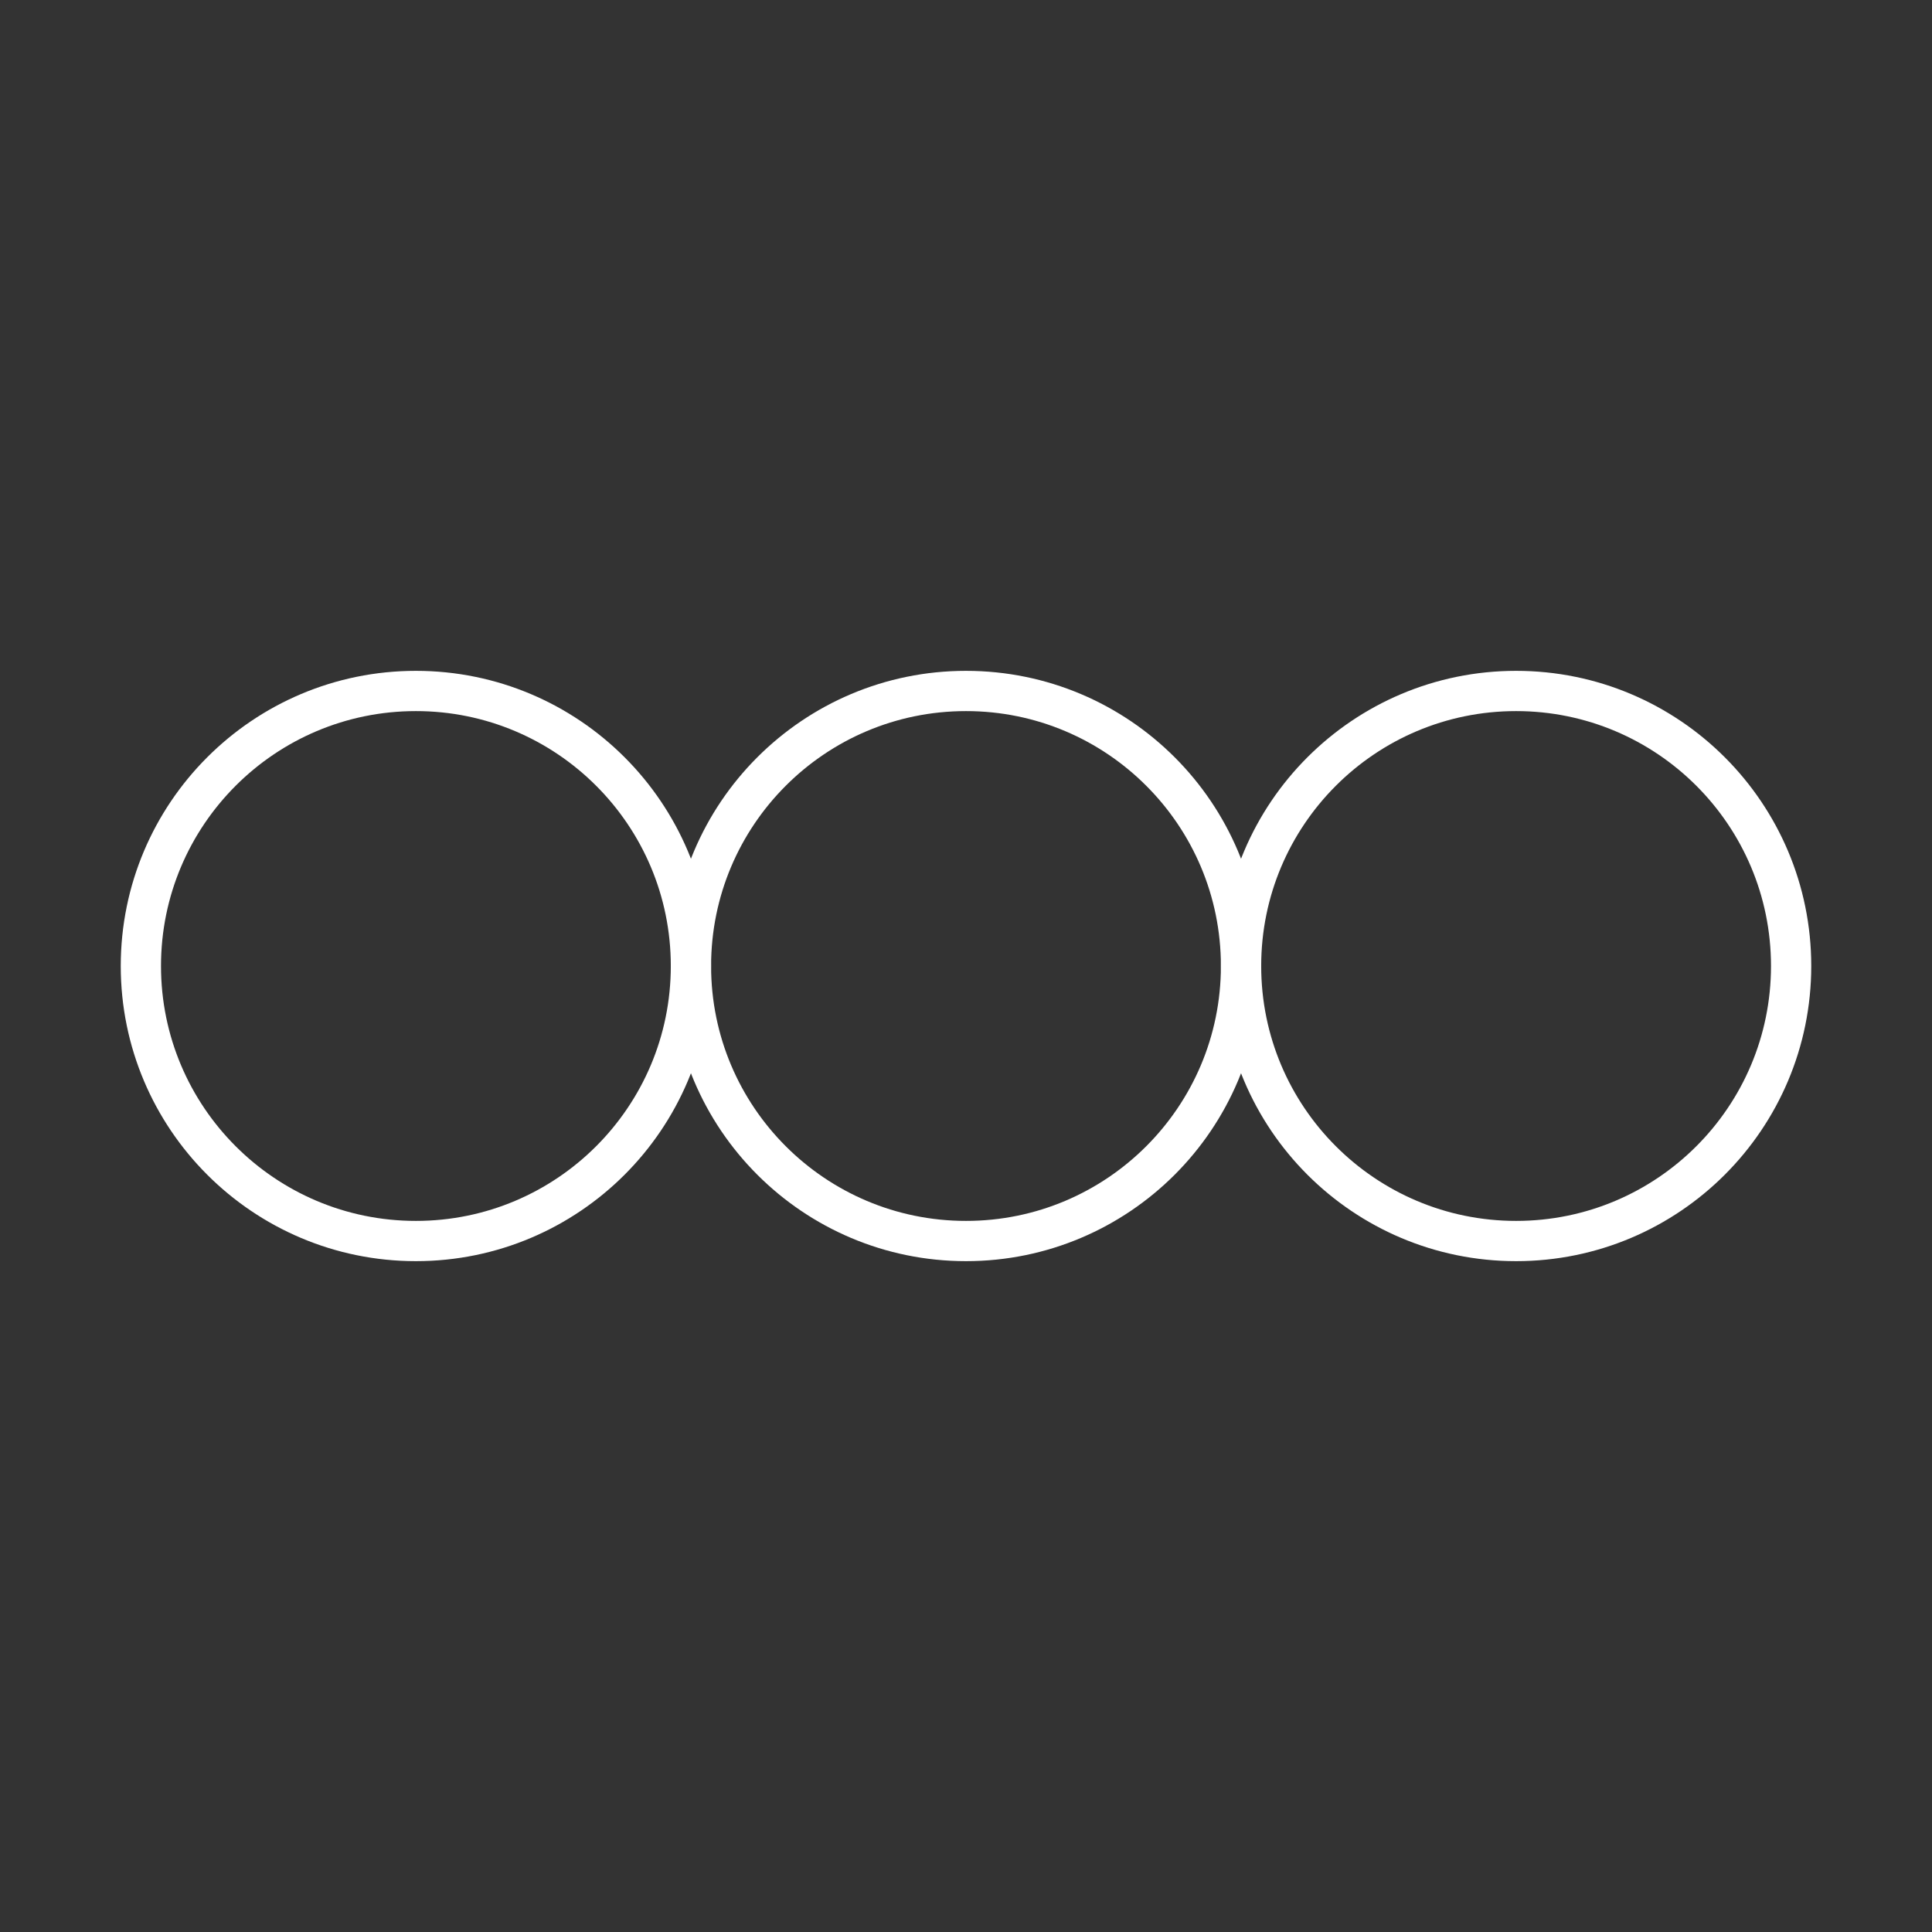 <?xml version="1.0" encoding="UTF-8"?><svg id="b" xmlns="http://www.w3.org/2000/svg" viewBox="0 0 48 48"><rect x="0" y="0" width="48" height="48" fill="#333333" stroke="none"/><circle cx="10.333" cy="24" r="6.833" style="fill:none; stroke:#fff; stroke-linecap:round; stroke-linejoin:round;"/><circle cx="24" cy="24" r="6.833" style="fill:none; stroke:#fff; stroke-linecap:round; stroke-linejoin:round;"/><circle cx="37.667" cy="24" r="6.833" style="fill:none; stroke:#fff; stroke-linecap:round; stroke-linejoin:round;"/></svg>